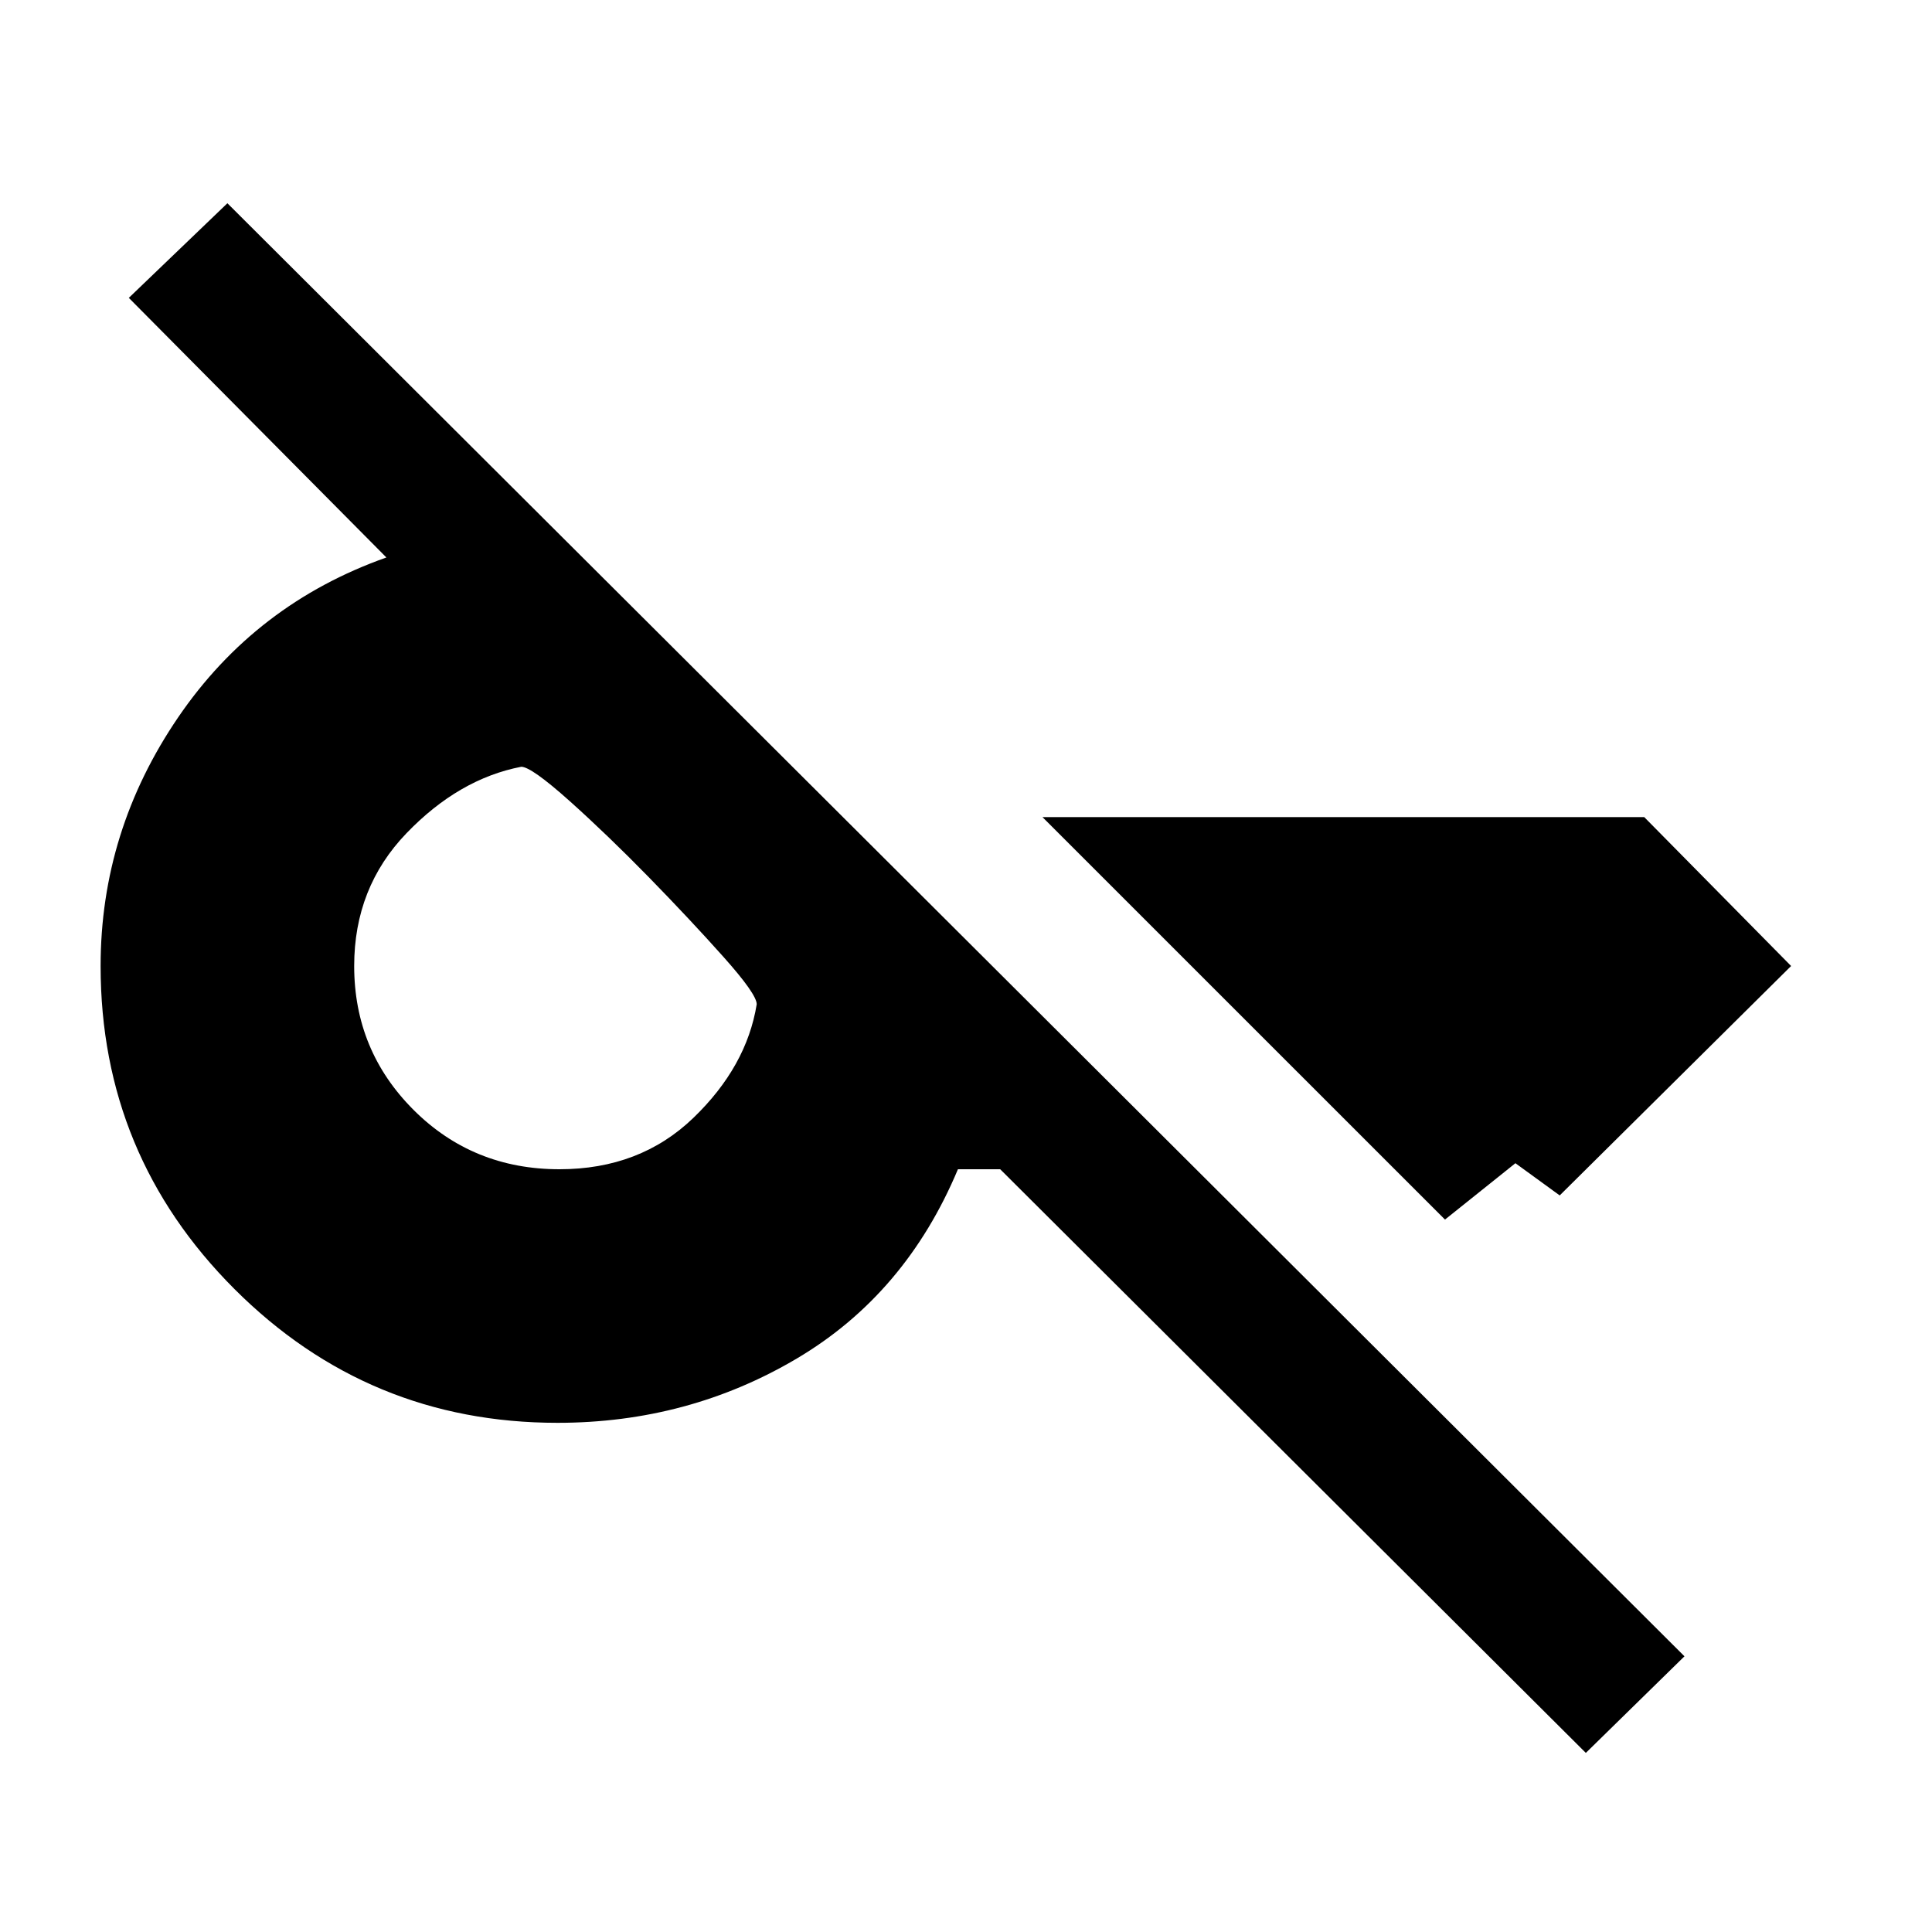 <svg xmlns="http://www.w3.org/2000/svg" height="40" width="40"><path d="m32.292 24.75-.917-.667-1.458 1.167-8.334-8.333h12.459L37.083 20Zm-20.709-.542q1.667 0 2.771-1.062 1.104-1.063 1.313-2.354 0-.209-.688-.98-.687-.77-1.541-1.645-.855-.875-1.646-1.584-.792-.708-1-.708-1.292.25-2.375 1.375Q7.333 18.375 7.333 20q0 1.75 1.229 2.979 1.23 1.229 3.021 1.229Zm21.25 12.084L20.708 24.208h-.875q-1.083 2.584-3.333 3.917-2.25 1.333-4.958 1.333-3.917 0-6.688-2.77Q2.083 23.917 2.083 20q0-2.792 1.604-5.146Q5.292 12.5 8 11.542L2.667 6.167l2.041-1.959 30.167 30.084Z"/></svg>